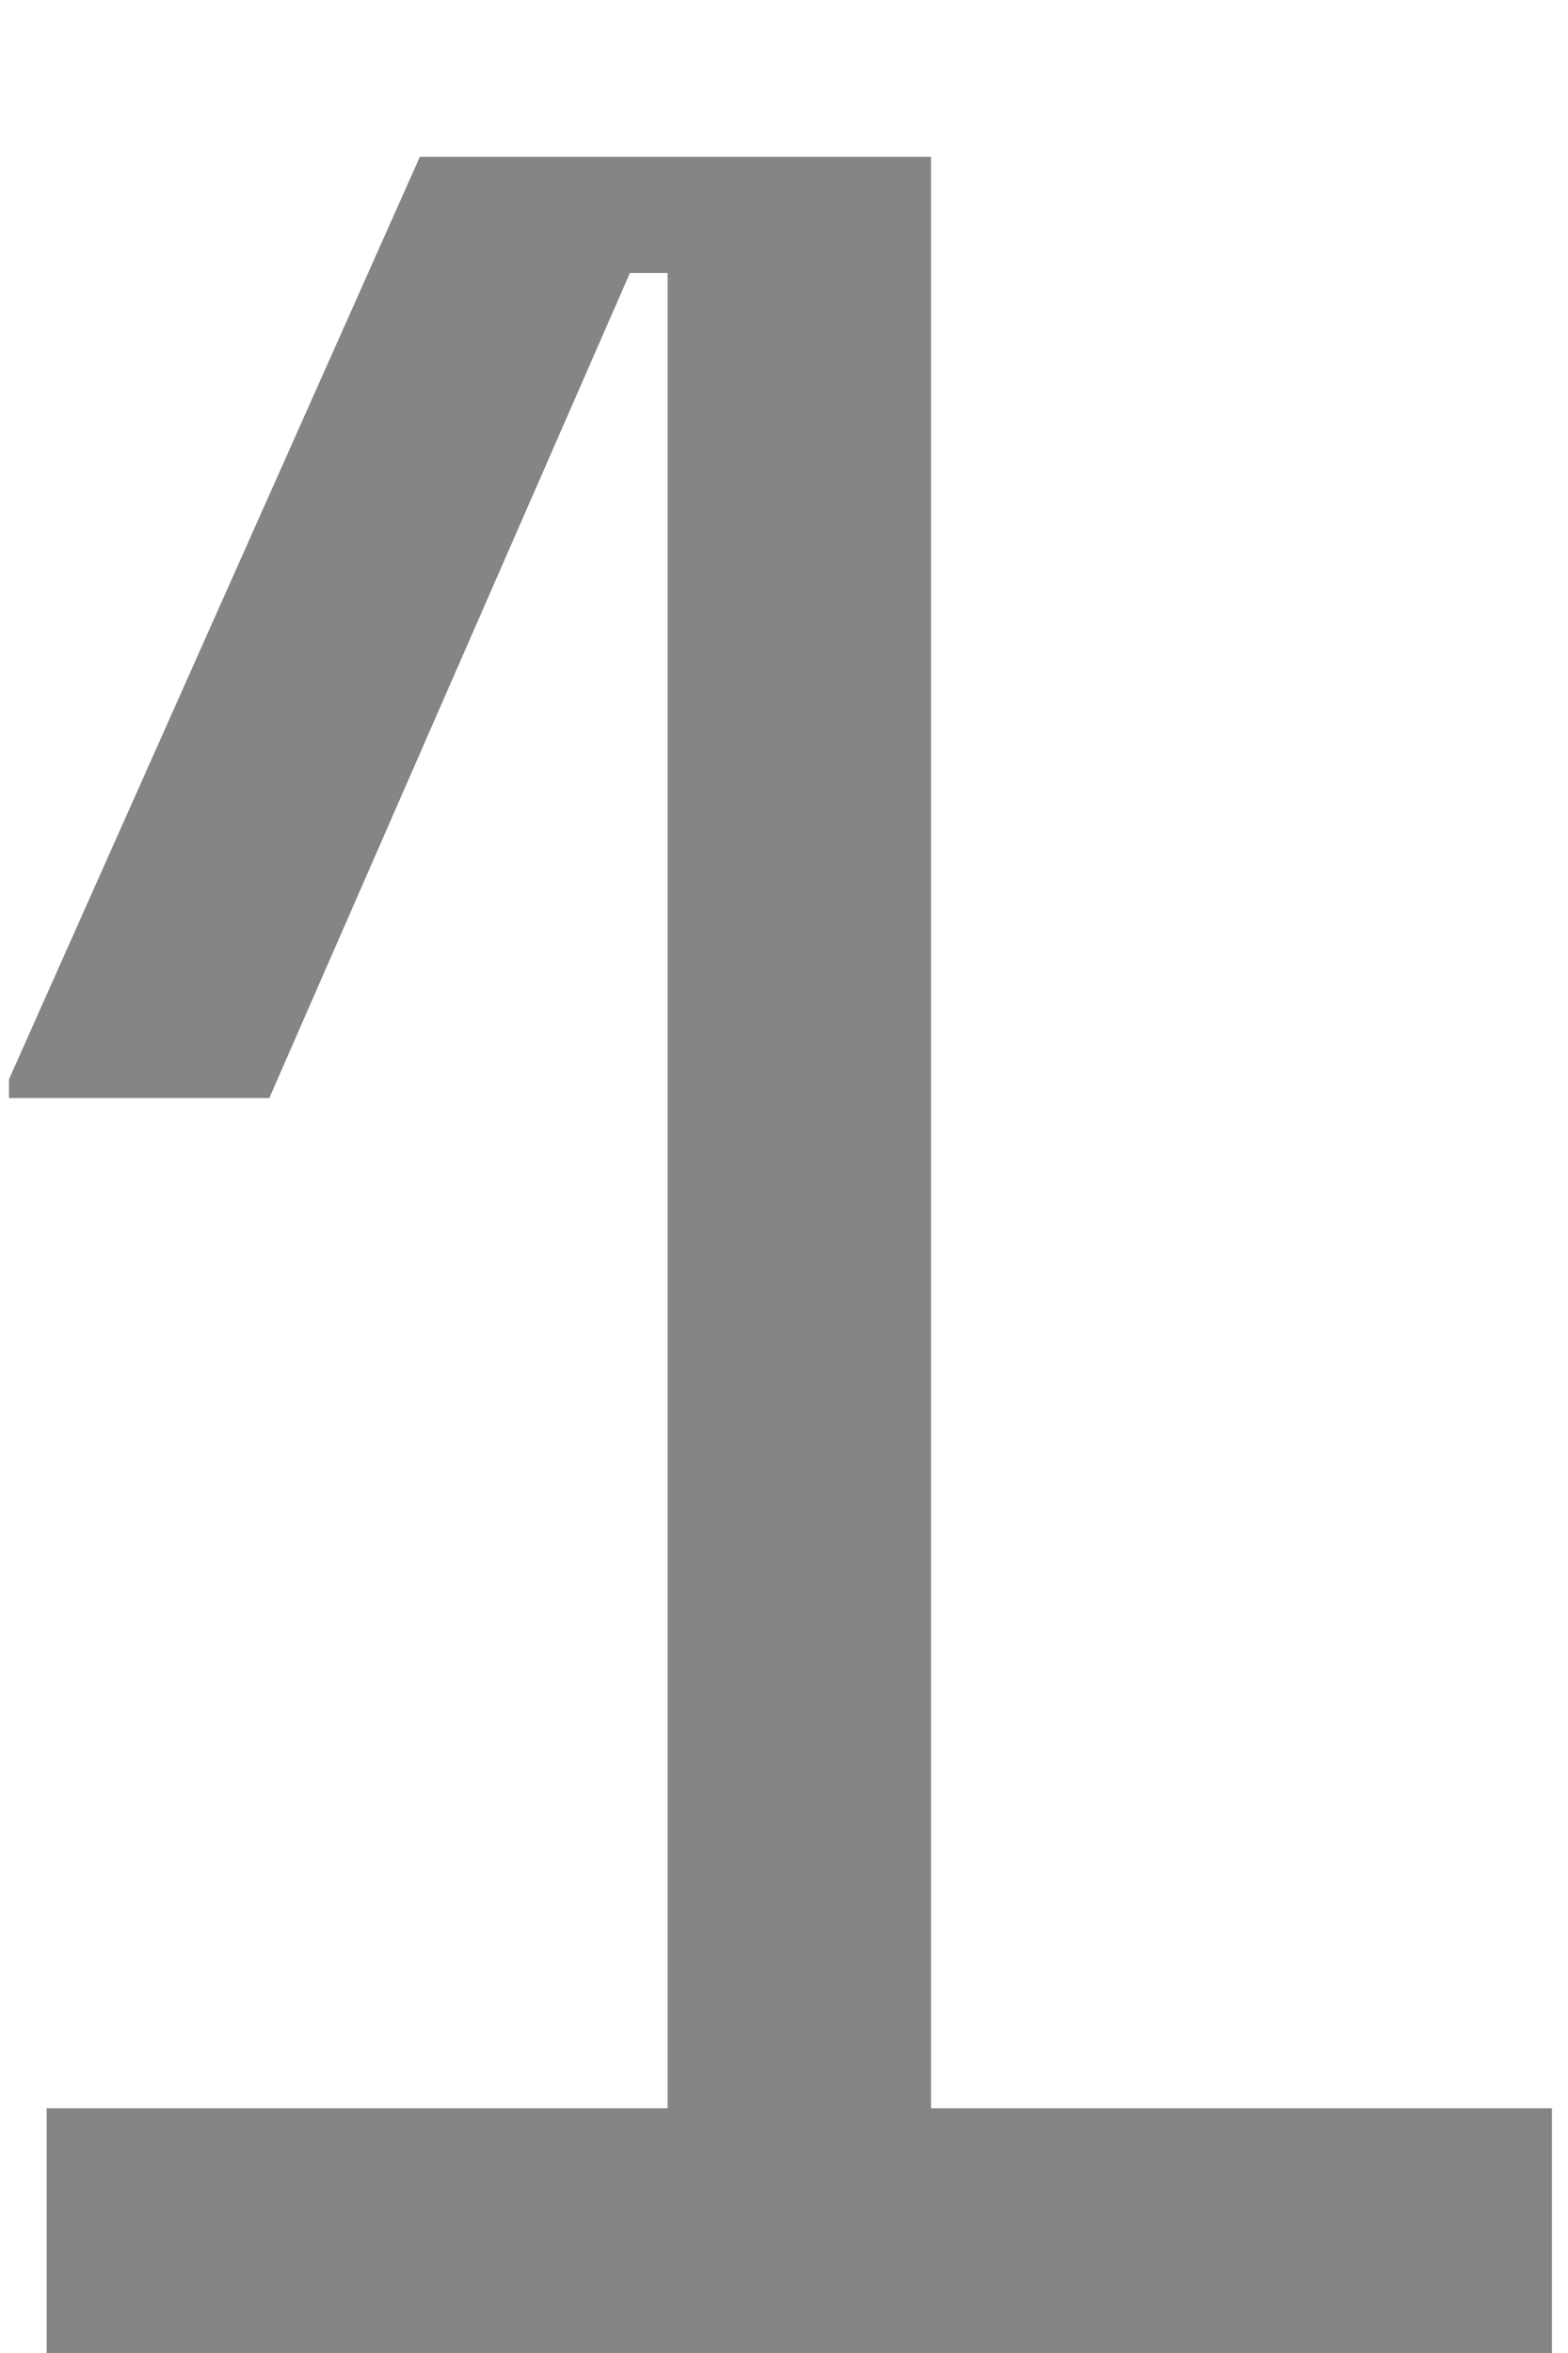<svg width="8" height="12" viewBox="0 0 8 12" fill="none" xmlns="http://www.w3.org/2000/svg">
<path d="M3.406 10.752V1.392H3.214L1.374 5.6H0.046V5.504L2.142 0.8H4.75V10.752H7.918V12H0.238V10.752H3.406Z" fill="#858584"/>
</svg>
